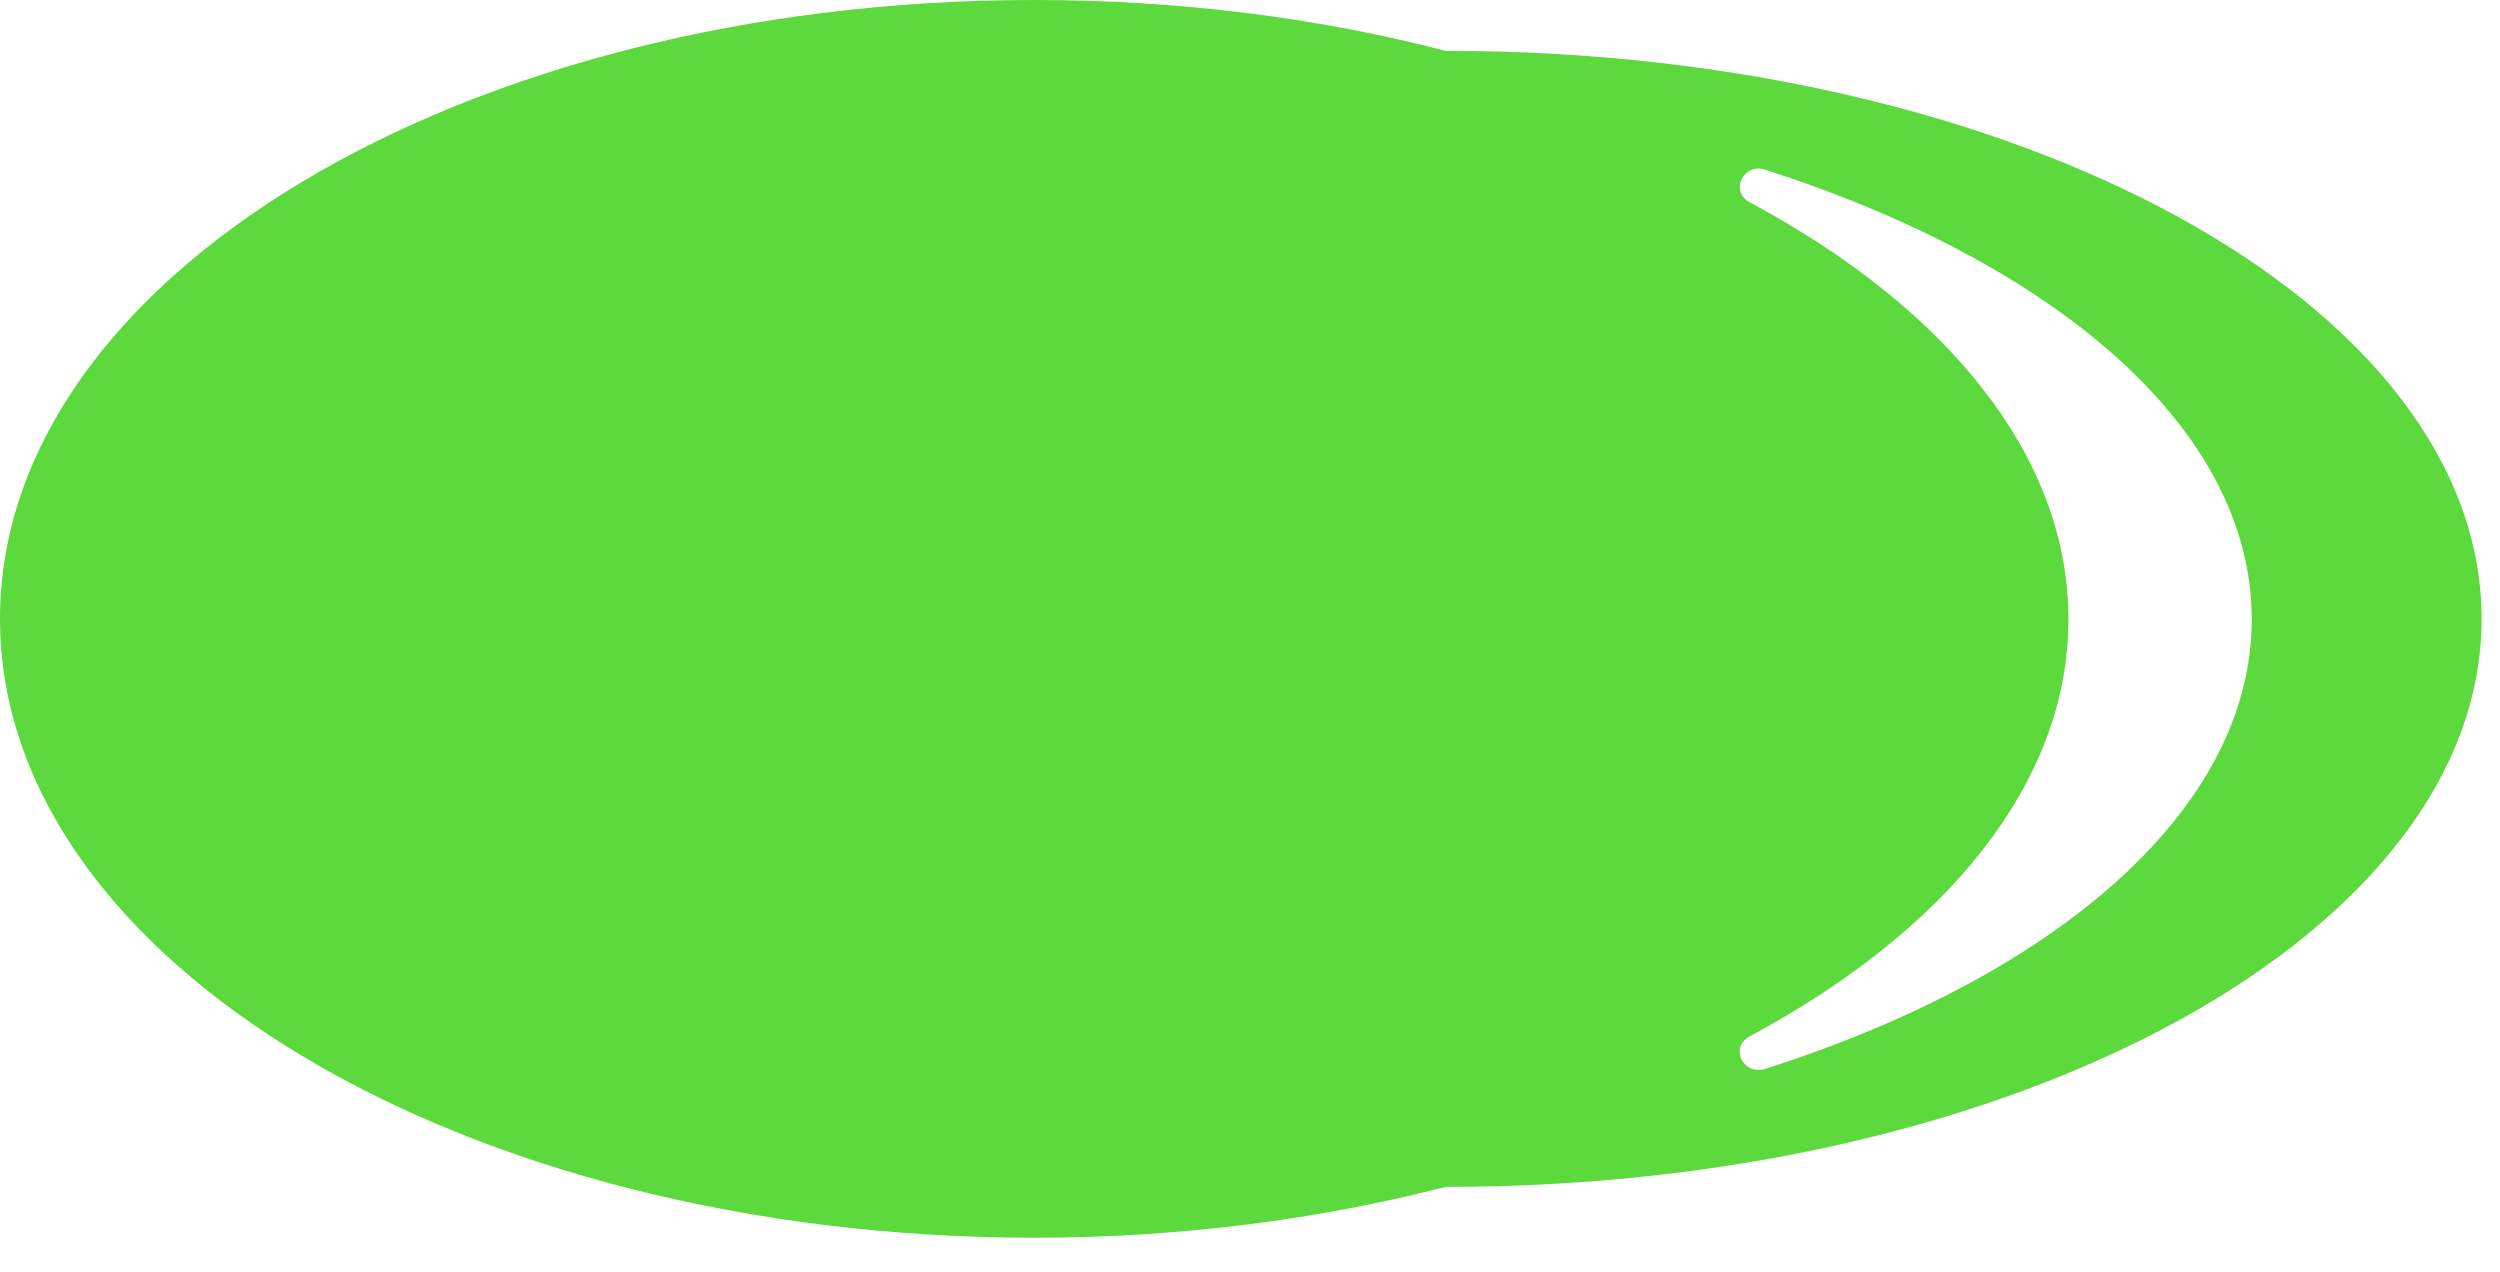 <svg width="57" height="29" viewBox="0 0 57 29" fill="none" xmlns="http://www.w3.org/2000/svg">
<path d="M33 1.16C33 1.16 32.97 1.16 32.96 1.16C30.08 0.41 26.91 0 23.58 0C10.56 0 0 6.32 0 14.11C0 21.9 10.56 28.22 23.58 28.22C26.91 28.22 30.09 27.8 32.96 27.06C32.97 27.06 32.99 27.06 33 27.06C46.02 27.06 56.58 21.26 56.58 14.11C56.58 6.96 46.03 1.16 33 1.16ZM40.25 24.37C39.74 24.53 39.43 23.88 39.89 23.63C44.37 21.23 47.16 17.86 47.16 14.12C47.16 10.38 44.37 7.01 39.89 4.61C39.43 4.36 39.75 3.7 40.25 3.87C46.91 6.01 51.34 9.8 51.34 14.12C51.34 18.44 46.91 22.24 40.25 24.37Z" fill="#5CD93D"/>
</svg>
